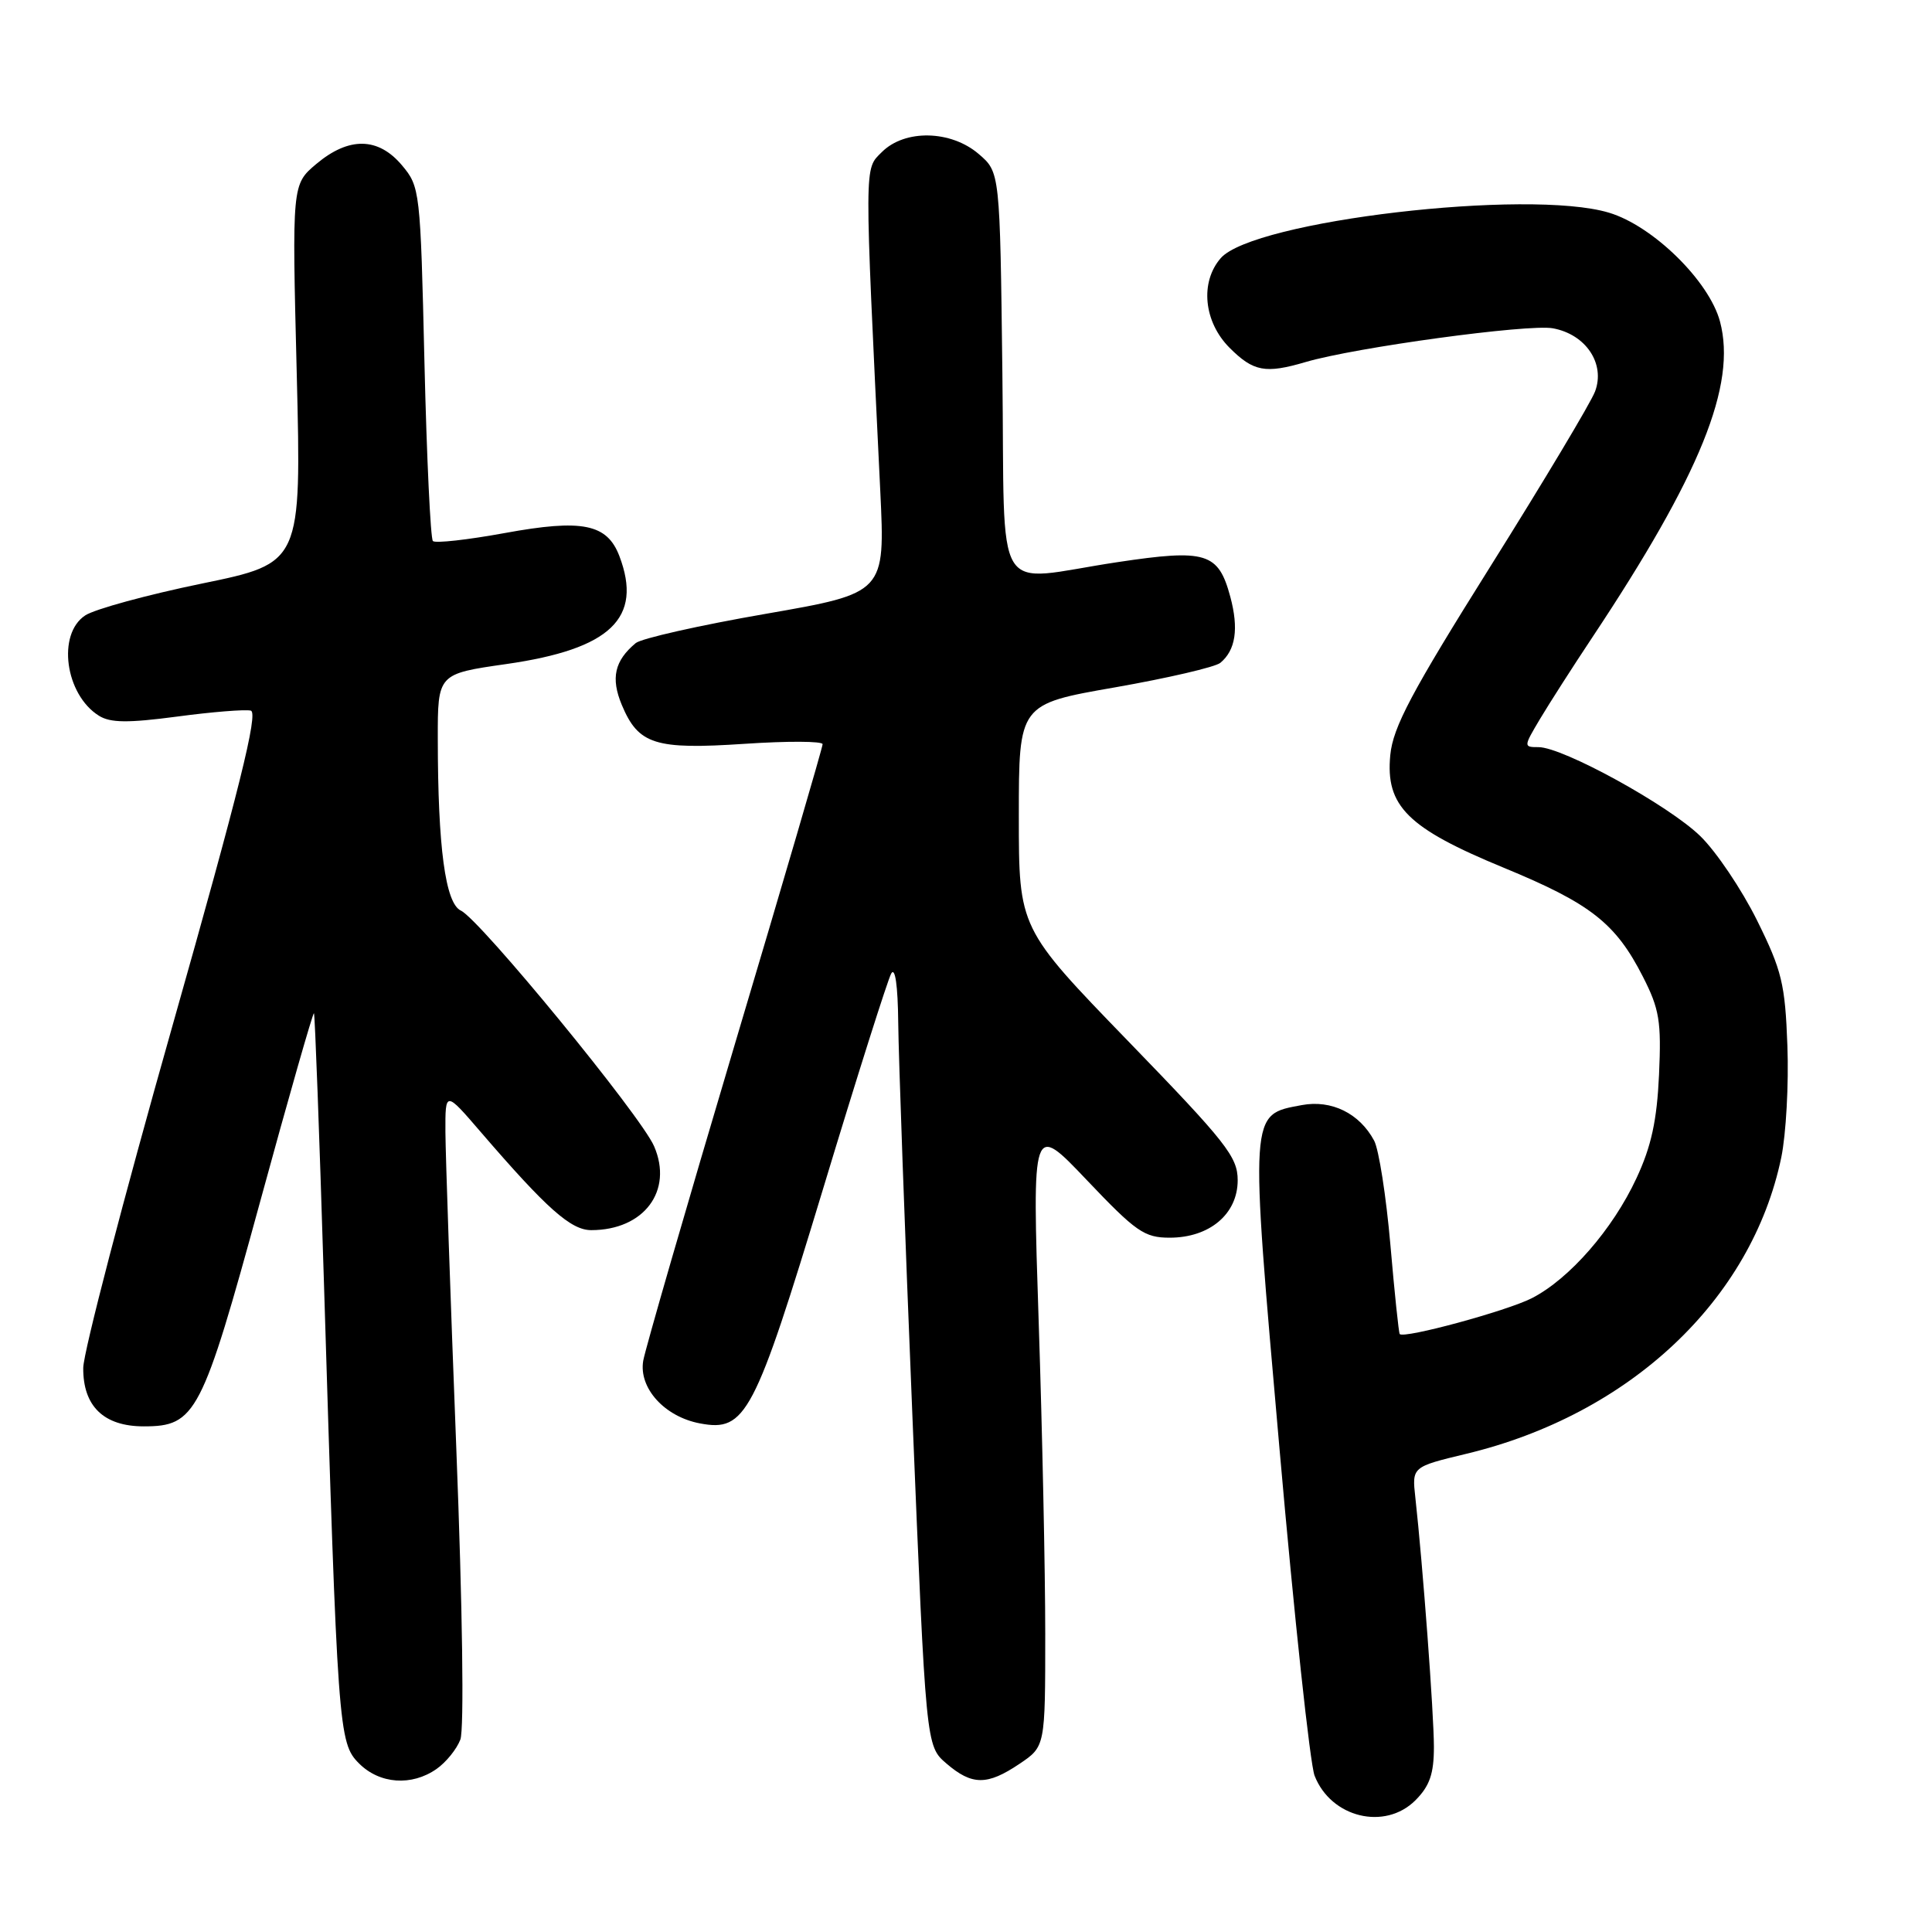 <?xml version="1.0" encoding="UTF-8" standalone="no"?>
<!DOCTYPE svg PUBLIC "-//W3C//DTD SVG 1.1//EN" "http://www.w3.org/Graphics/SVG/1.1/DTD/svg11.dtd" >
<svg xmlns="http://www.w3.org/2000/svg" xmlns:xlink="http://www.w3.org/1999/xlink" version="1.1" viewBox="0 0 256 256">
 <g >
 <path fill="currentColor"
d=" M 187.55 238.55 C 189.44 236.65 190.00 235.04 190.00 231.47 C 190.00 227.11 188.53 207.37 187.54 198.43 C 187.09 194.37 187.09 194.37 194.28 192.64 C 215.96 187.44 232.11 172.24 236.03 153.36 C 236.66 150.30 237.03 143.65 236.84 138.59 C 236.54 130.36 236.11 128.60 232.81 121.94 C 230.78 117.85 227.40 112.83 225.30 110.79 C 221.12 106.71 207.09 99.00 203.86 99.00 C 201.86 99.00 201.87 98.95 204.07 95.25 C 205.30 93.19 208.40 88.35 210.96 84.50 C 225.31 62.91 230.14 50.99 227.91 42.61 C 226.48 37.24 219.02 29.92 213.19 28.18 C 202.50 24.97 166.06 29.25 161.75 34.21 C 158.98 37.40 159.50 42.65 162.92 46.08 C 166.09 49.25 167.67 49.54 173.01 47.97 C 179.55 46.04 202.49 42.91 205.76 43.50 C 210.14 44.30 212.74 48.20 211.35 51.88 C 210.79 53.36 204.56 63.77 197.50 75.03 C 187.02 91.74 184.58 96.34 184.22 100.05 C 183.57 106.81 186.50 109.72 199.23 114.97 C 210.76 119.72 214.07 122.31 217.69 129.41 C 219.88 133.70 220.15 135.32 219.83 142.41 C 219.55 148.48 218.81 151.90 216.84 156.12 C 213.69 162.90 207.95 169.47 202.97 172.02 C 199.63 173.72 186.03 177.41 185.47 176.77 C 185.34 176.62 184.78 171.28 184.23 164.89 C 183.67 158.51 182.71 152.32 182.08 151.14 C 180.14 147.52 176.43 145.70 172.50 146.43 C 165.53 147.74 165.58 146.89 169.55 192.08 C 171.50 214.31 173.59 233.76 174.19 235.29 C 176.36 240.85 183.50 242.59 187.55 238.55 Z  M 57.84 234.40 C 59.10 233.52 60.52 231.77 61.00 230.50 C 61.51 229.16 61.29 213.15 60.46 191.86 C 59.68 171.86 59.04 153.03 59.02 150.02 C 59.00 144.53 59.00 144.53 63.72 150.02 C 72.46 160.17 75.65 163.00 78.34 163.00 C 85.33 163.00 89.23 157.79 86.67 151.88 C 84.91 147.82 63.61 121.85 61.07 120.66 C 59.01 119.70 58.02 112.28 58.01 97.90 C 58.00 89.29 58.00 89.29 67.09 87.99 C 80.91 86.01 85.20 81.91 82.07 73.68 C 80.44 69.41 77.16 68.75 66.89 70.63 C 61.96 71.53 57.68 72.01 57.36 71.69 C 57.05 71.38 56.54 60.70 56.24 47.96 C 55.71 25.24 55.65 24.74 53.26 21.90 C 50.11 18.16 46.23 18.10 41.92 21.72 C 38.69 24.44 38.69 24.44 39.32 49.52 C 39.94 74.61 39.94 74.61 26.77 77.32 C 19.53 78.81 12.57 80.71 11.30 81.54 C 7.53 84.01 8.63 92.04 13.11 94.84 C 14.63 95.79 16.96 95.81 23.47 94.95 C 28.09 94.33 32.49 93.98 33.23 94.16 C 34.26 94.42 31.72 104.62 22.83 136.00 C 16.36 158.82 11.05 179.19 11.03 181.25 C 10.99 186.33 13.75 189.00 19.05 189.00 C 25.94 189.00 26.76 187.42 34.46 159.26 C 38.25 145.38 41.47 134.13 41.60 134.26 C 41.73 134.39 42.32 150.25 42.91 169.50 C 44.74 229.37 44.85 230.94 47.57 233.66 C 50.30 236.40 54.55 236.70 57.84 234.40 Z  M 135.10 233.71 C 138.50 231.42 138.50 231.42 138.50 216.46 C 138.50 208.23 138.11 189.63 137.63 175.12 C 136.76 148.74 136.76 148.74 144.01 156.37 C 150.52 163.22 151.63 164.00 154.99 164.00 C 160.28 164.00 164.00 160.86 164.00 156.39 C 164.00 153.29 162.49 151.38 149.50 137.97 C 135.00 123.00 135.00 123.00 135.00 108.15 C 135.00 93.30 135.00 93.30 147.74 91.08 C 154.74 89.85 161.03 88.39 161.70 87.83 C 163.73 86.15 164.16 83.31 163.02 79.07 C 161.44 73.22 159.83 72.72 148.06 74.49 C 131.26 77.01 133.20 80.21 132.82 49.41 C 132.50 22.82 132.50 22.82 129.69 20.41 C 126.00 17.24 119.89 17.11 116.85 20.15 C 114.50 22.50 114.51 20.98 116.64 65.04 C 117.29 78.58 117.29 78.58 101.44 81.34 C 92.72 82.85 84.98 84.60 84.24 85.21 C 81.43 87.55 80.91 89.85 82.39 93.40 C 84.59 98.66 86.79 99.35 98.67 98.56 C 104.35 98.18 109.00 98.20 109.00 98.61 C 109.00 99.02 103.76 116.94 97.35 138.43 C 90.95 159.92 85.50 178.76 85.23 180.31 C 84.62 183.93 88.06 187.73 92.76 188.61 C 98.81 189.75 99.96 187.55 109.07 157.50 C 113.56 142.65 117.63 129.82 118.09 129.00 C 118.61 128.08 118.97 130.58 119.02 135.50 C 119.06 139.90 119.90 163.26 120.89 187.42 C 122.69 231.34 122.69 231.34 125.40 233.67 C 128.80 236.59 130.81 236.60 135.10 233.71 Z "/>
</g>
</svg>
